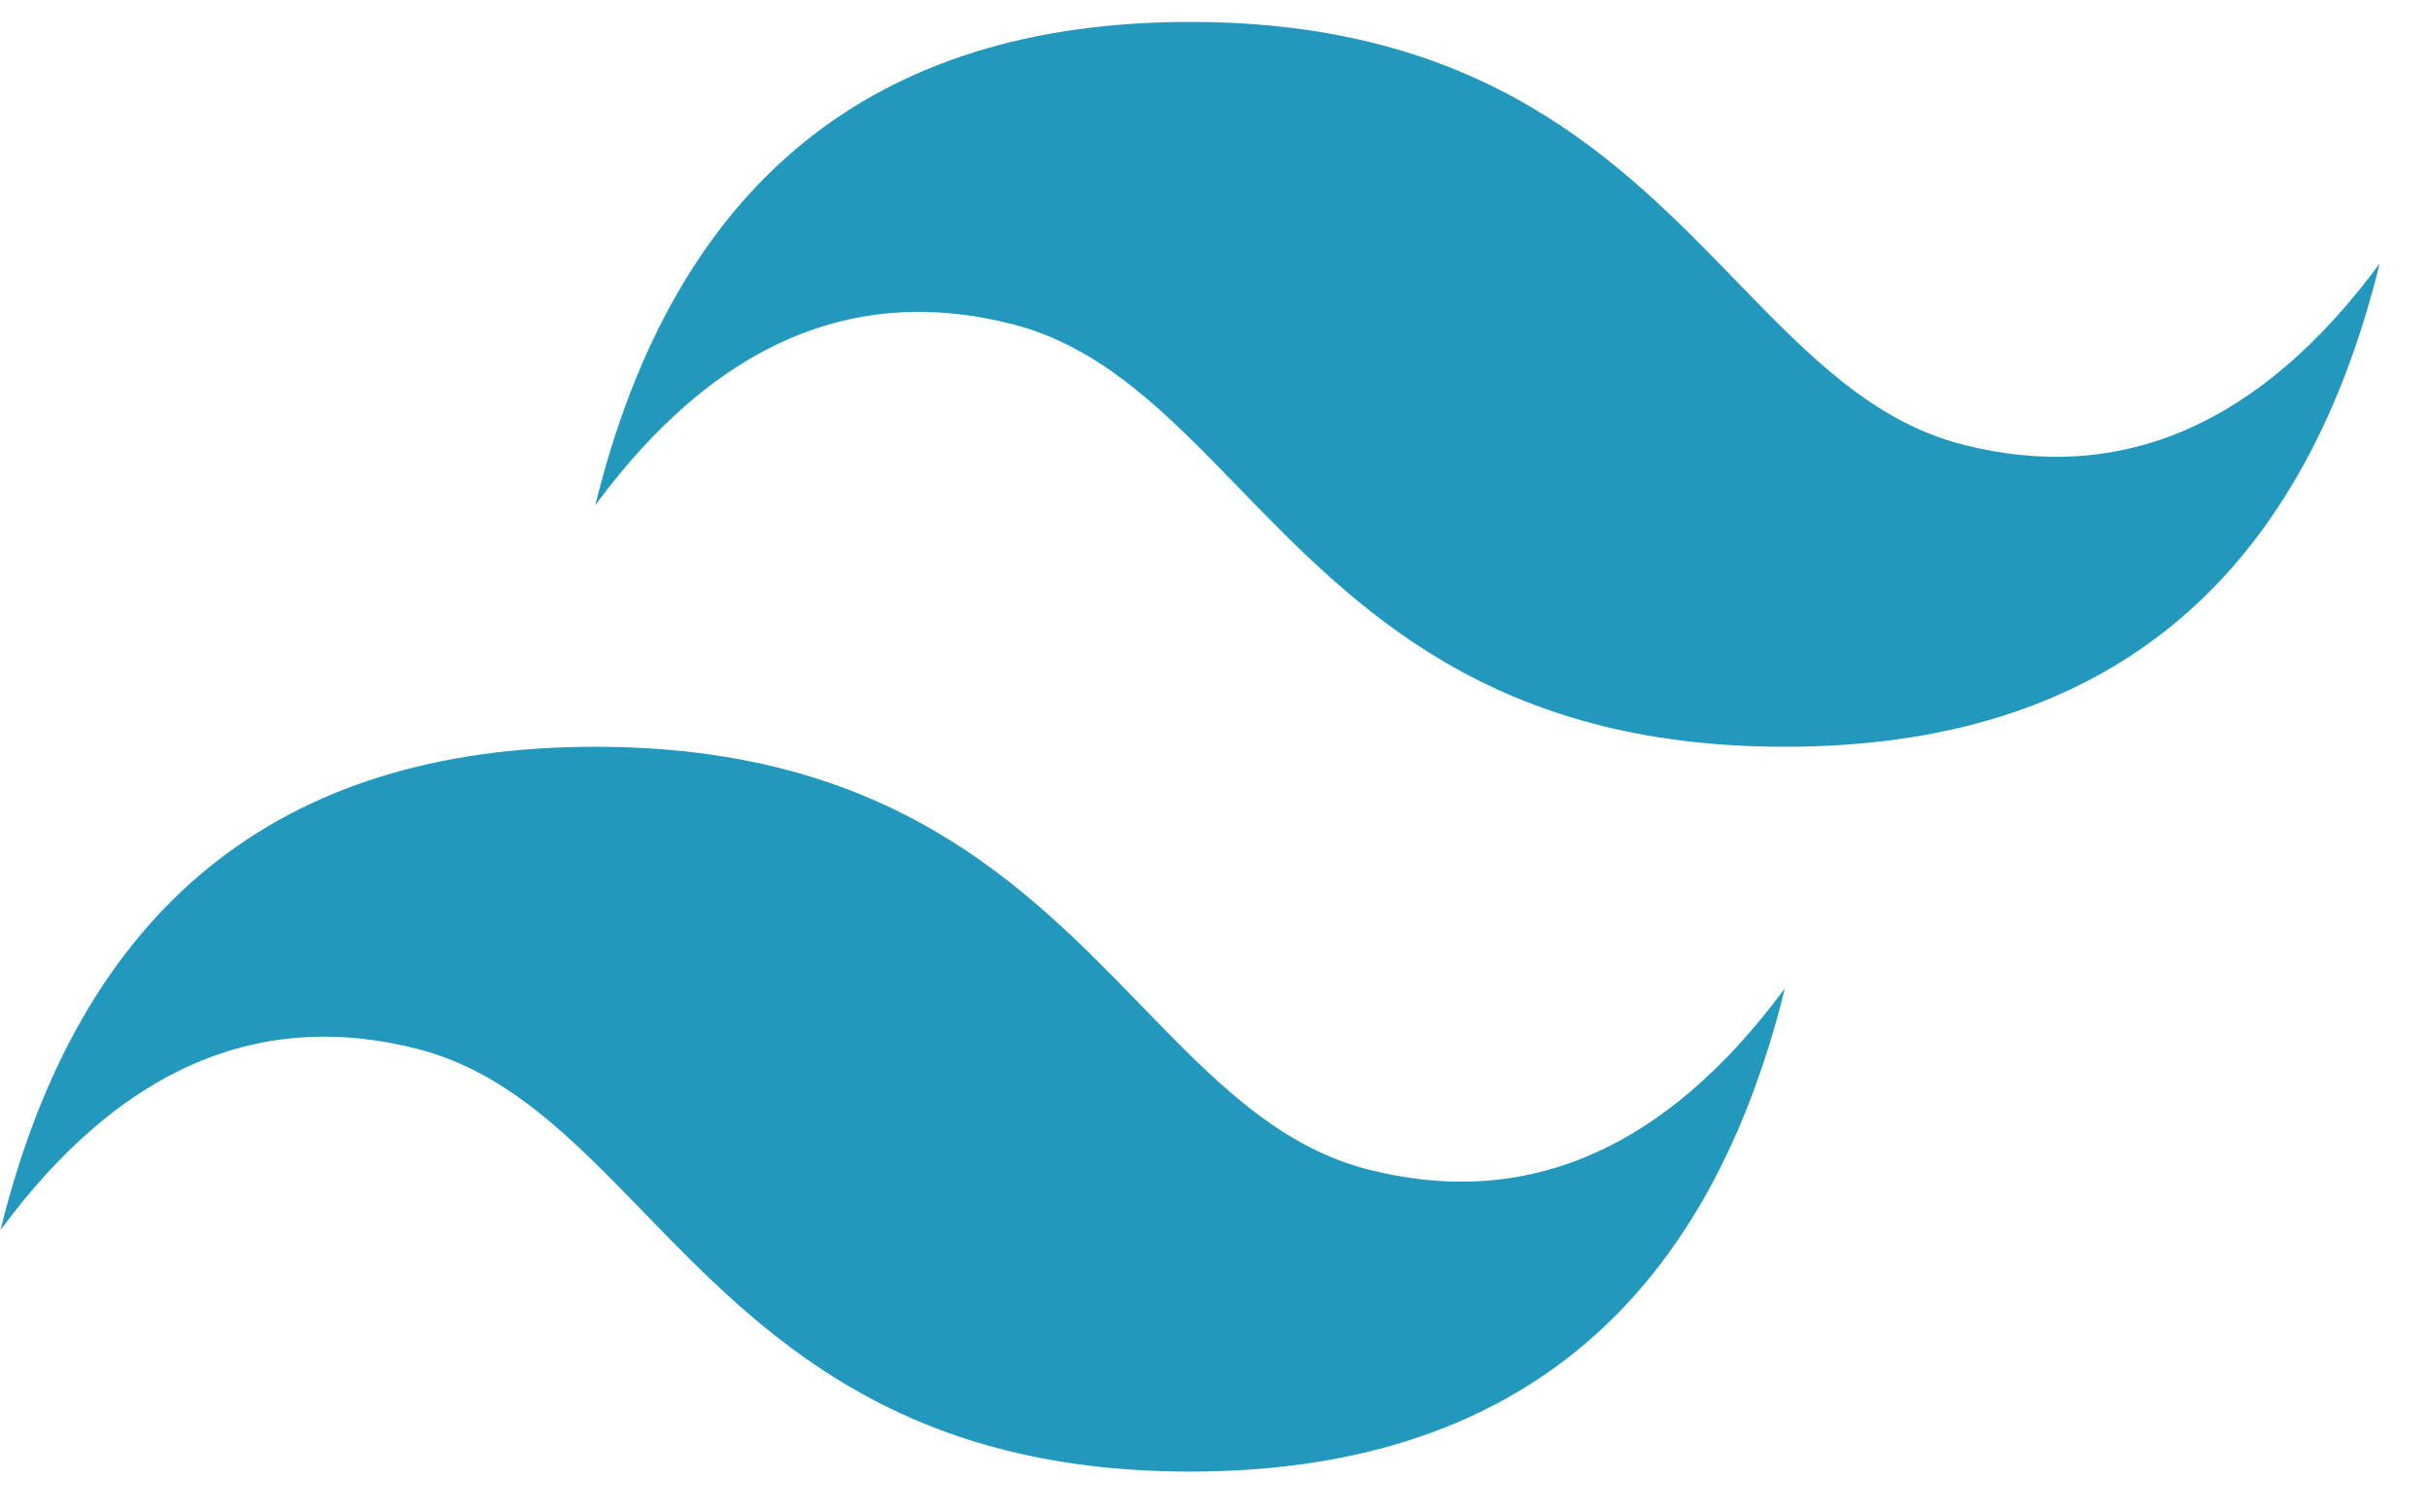 <svg width="45" height="28" viewBox="0 0 45 28" fill="none" xmlns="http://www.w3.org/2000/svg">
<g clip-path="url(#clip0_575_364)">
<path d="M22.039 0.406C16.164 0.406 12.493 3.39 11.024 9.357C13.227 6.373 15.797 5.255 18.734 6.001C20.41 6.426 21.608 7.661 22.934 9.028C25.094 11.255 27.593 13.833 33.053 13.833C38.928 13.833 42.599 10.849 44.068 4.882C41.865 7.865 39.295 8.984 36.358 8.238C34.682 7.813 33.484 6.578 32.158 5.211C29.998 2.984 27.499 0.406 22.039 0.406ZM11.024 13.833C5.15 13.833 1.478 16.816 0.01 22.784C2.213 19.8 4.783 18.681 7.72 19.427C9.396 19.852 10.594 21.088 11.919 22.454C14.079 24.682 16.579 27.259 22.039 27.259C27.913 27.259 31.585 24.275 33.053 18.308C30.85 21.292 28.28 22.411 25.343 21.665C23.667 21.239 22.47 20.004 21.144 18.637C18.984 16.41 16.484 13.833 11.024 13.833Z" fill="url(#paint0_linear_575_364)"/>
</g>
<defs>
<linearGradient id="paint0_linear_575_364" x1="-313.317" y1="1320.27" x2="-178.732" y2="2806.98" gradientUnits="userSpaceOnUse">
<stop stop-color="#2298BD"/>
<stop offset="1" stop-color="#0ED7B5"/>
</linearGradient>
<clipPath id="clip0_575_364">
<rect width="44.058" height="26.924" fill="white" transform="translate(0.01 0.371)"/>
</clipPath>
</defs>
</svg>

